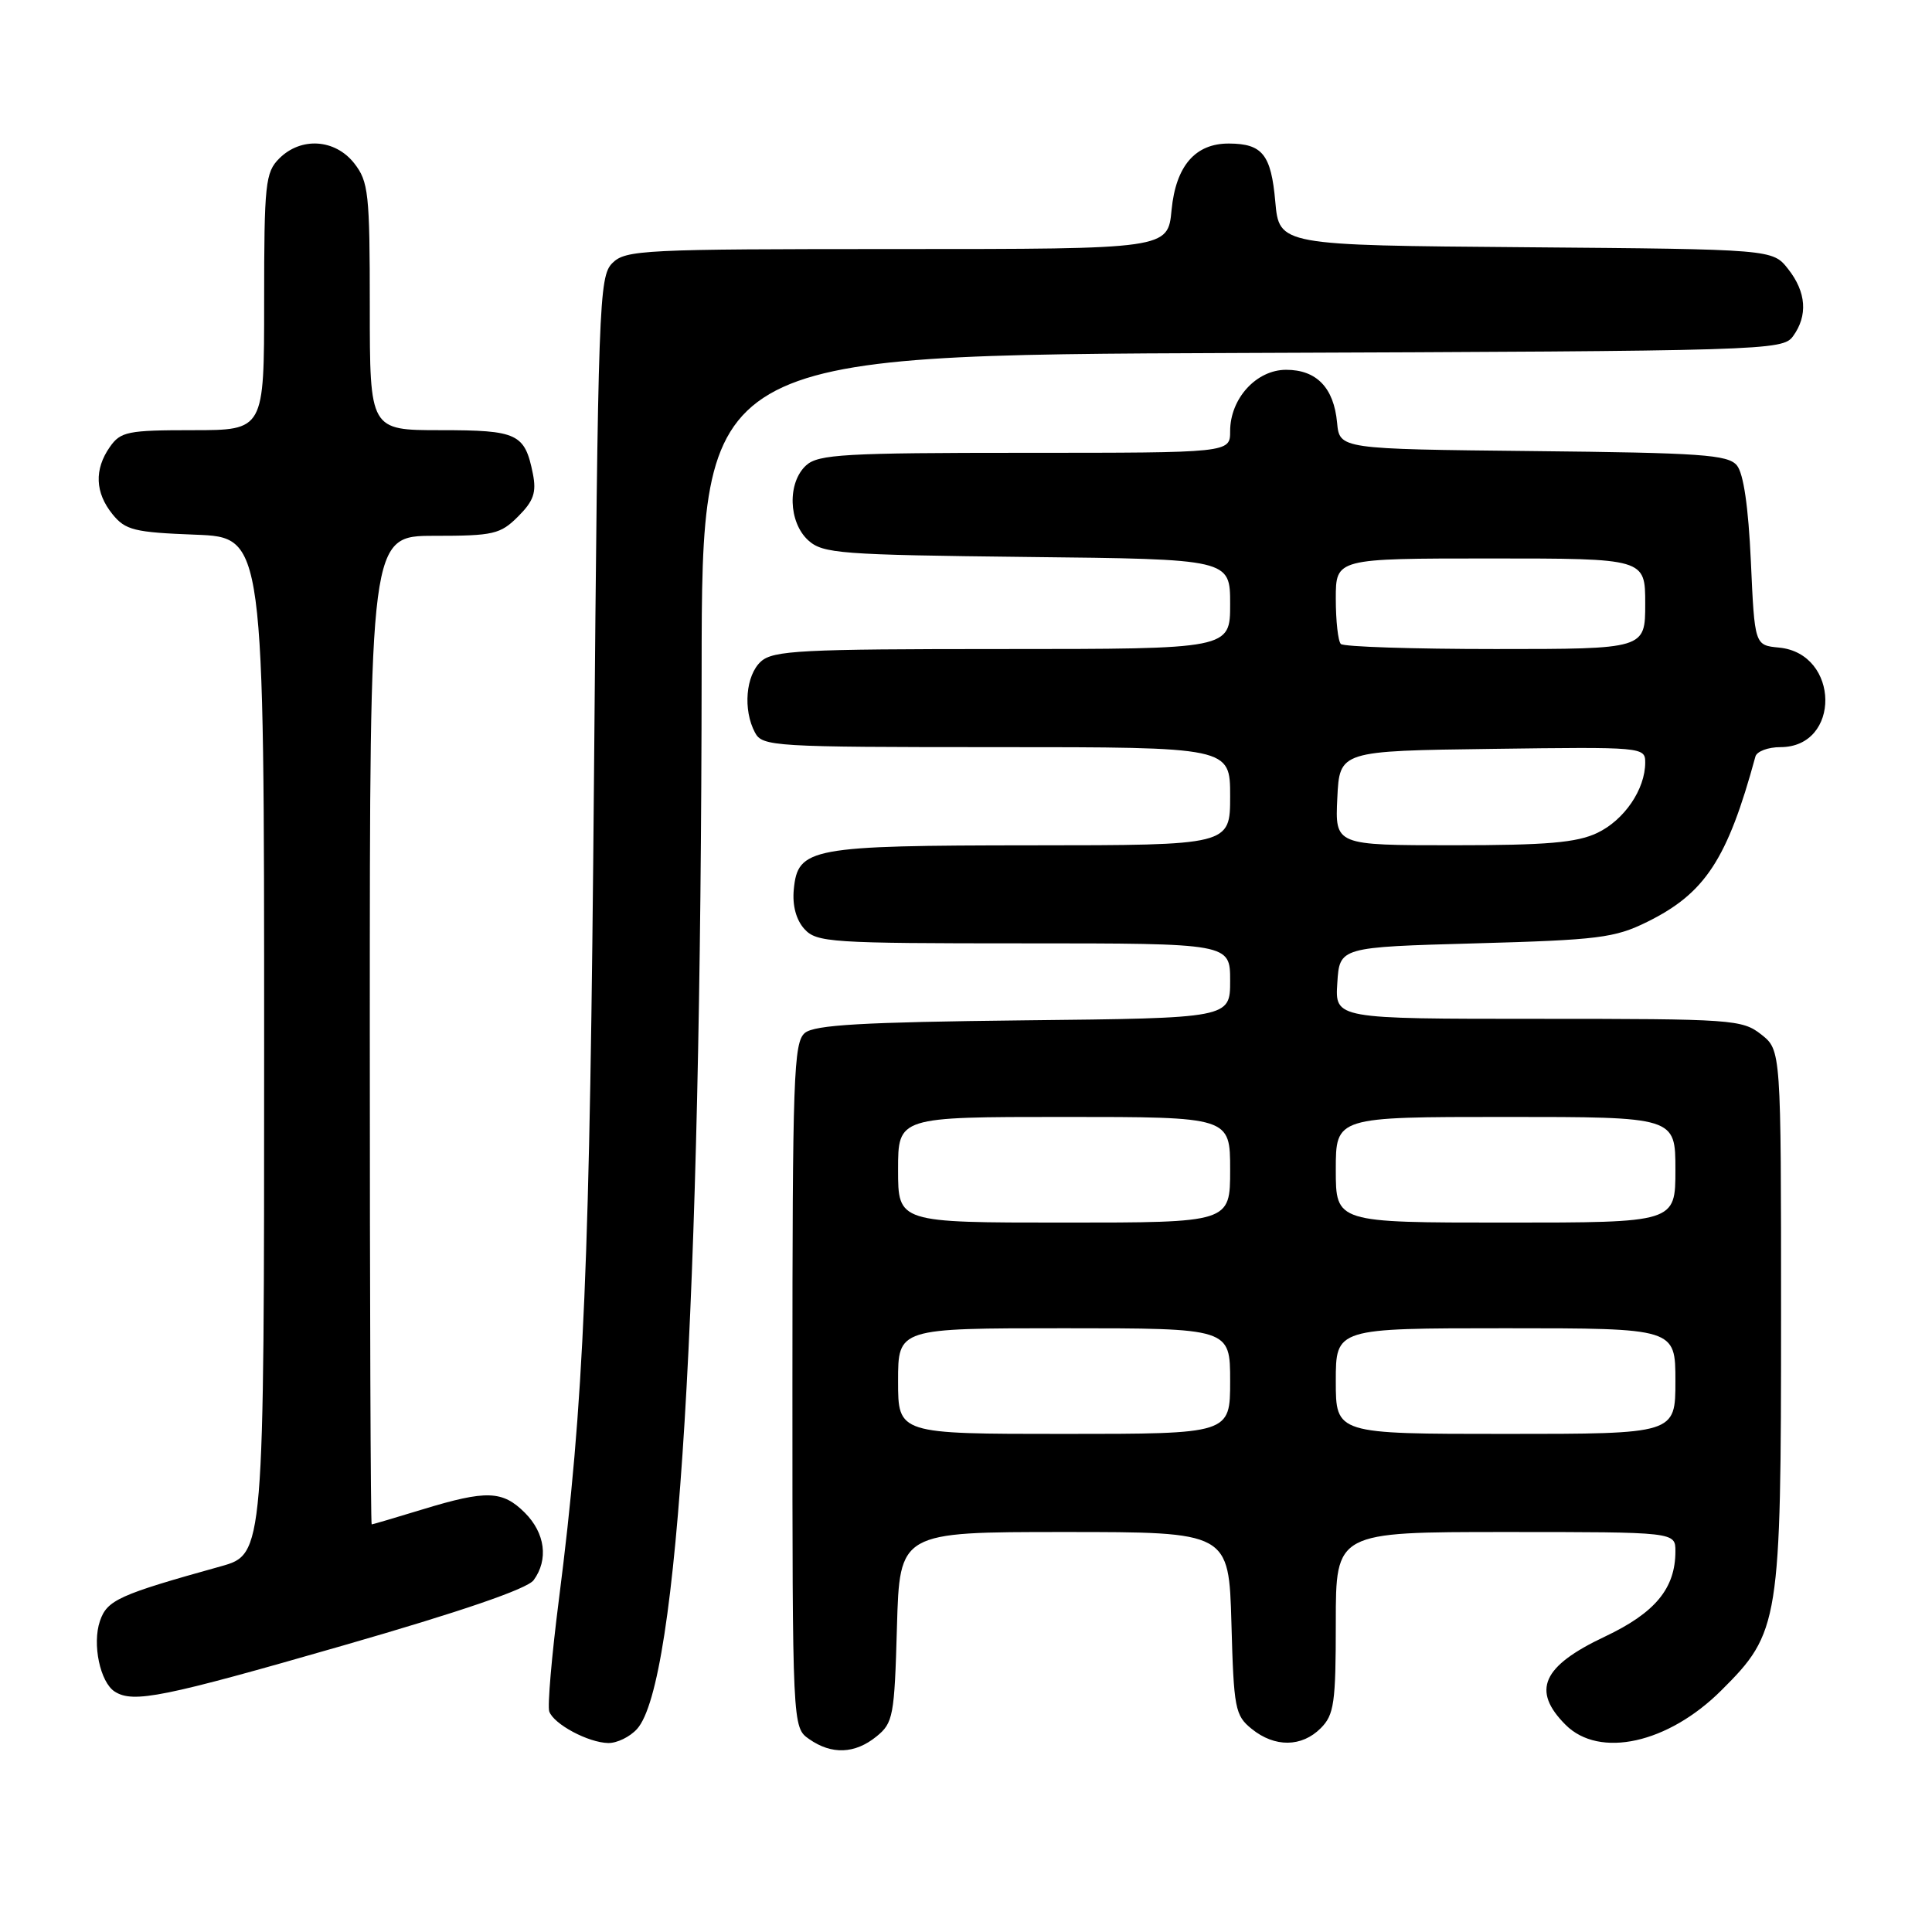 <?xml version="1.0" encoding="UTF-8" standalone="no"?>
<!DOCTYPE svg PUBLIC "-//W3C//DTD SVG 1.1//EN" "http://www.w3.org/Graphics/SVG/1.1/DTD/svg11.dtd" >
<svg xmlns="http://www.w3.org/2000/svg" xmlns:xlink="http://www.w3.org/1999/xlink" version="1.1" viewBox="0 0 256 256">
 <g >
 <path fill="currentColor"
d=" M 116.14 230.09 C 118.35 228.30 118.52 227.40 118.85 215.59 C 119.21 203.00 119.21 203.00 141.02 203.00 C 162.83 203.00 162.83 203.00 163.17 215.09 C 163.48 226.39 163.65 227.31 165.86 229.09 C 168.91 231.56 172.48 231.52 175.00 229.00 C 176.78 227.22 177.00 225.67 177.00 215.00 C 177.00 203.00 177.00 203.00 199.50 203.00 C 222.00 203.00 222.00 203.00 222.00 205.55 C 222.00 210.47 219.33 213.70 212.65 216.86 C 204.34 220.78 202.91 224.00 207.45 228.55 C 211.93 233.03 221.03 231.02 228.08 223.99 C 235.80 216.31 236.00 215.04 236.00 174.39 C 236.00 139.15 236.00 139.15 233.37 137.07 C 230.85 135.09 229.53 135.00 203.81 135.00 C 176.89 135.00 176.89 135.00 177.20 130.25 C 177.50 125.50 177.50 125.50 195.50 125.00 C 211.77 124.55 213.96 124.28 218.25 122.16 C 225.94 118.37 228.89 113.87 232.60 100.25 C 232.78 99.56 234.28 99.00 235.91 99.00 C 243.96 99.00 243.80 86.59 235.74 85.81 C 232.50 85.50 232.50 85.50 232.00 74.40 C 231.67 67.16 231.03 62.73 230.14 61.66 C 228.96 60.25 225.42 60.00 203.14 59.77 C 177.50 59.50 177.50 59.50 177.17 56.00 C 176.74 51.37 174.45 49.00 170.42 49.00 C 166.47 49.00 163.00 52.81 163.00 57.13 C 163.00 60.00 163.00 60.00 135.83 60.00 C 111.95 60.00 108.44 60.20 106.83 61.65 C 104.31 63.93 104.46 69.20 107.10 71.60 C 109.04 73.35 111.29 73.52 136.10 73.80 C 163.00 74.09 163.00 74.09 163.00 80.05 C 163.00 86.00 163.00 86.00 132.83 86.00 C 106.16 86.00 102.45 86.19 100.83 87.65 C 98.81 89.48 98.43 94.06 100.04 97.07 C 101.02 98.91 102.44 99.00 132.04 99.00 C 163.00 99.00 163.00 99.00 163.00 105.50 C 163.00 112.00 163.00 112.00 136.75 112.01 C 107.33 112.03 105.71 112.33 105.18 117.87 C 104.98 119.98 105.49 121.88 106.58 123.09 C 108.20 124.88 110.03 125.00 135.65 125.00 C 163.00 125.00 163.00 125.00 163.00 129.95 C 163.00 134.91 163.00 134.91 135.65 135.20 C 114.28 135.44 107.94 135.80 106.65 136.87 C 105.16 138.11 105.00 142.65 105.00 183.57 C 105.00 228.89 105.00 228.89 107.22 230.44 C 110.20 232.53 113.28 232.41 116.14 230.09 Z  M 84.41 229.10 C 89.87 223.06 92.90 173.34 92.97 88.77 C 93.00 47.04 93.00 47.04 164.58 46.77 C 234.12 46.51 236.20 46.44 237.58 44.56 C 239.57 41.83 239.35 38.71 236.94 35.65 C 234.88 33.03 234.88 33.03 202.19 32.76 C 169.50 32.50 169.50 32.50 168.98 26.70 C 168.43 20.49 167.28 19.04 162.86 19.02 C 158.39 18.99 155.81 21.97 155.24 27.81 C 154.75 33.00 154.75 33.00 118.87 33.00 C 85.20 33.00 82.89 33.11 81.14 34.86 C 79.37 36.63 79.24 40.08 78.71 102.61 C 78.16 167.83 77.40 185.79 74.05 212.00 C 73.10 219.43 72.53 226.08 72.78 226.78 C 73.38 228.47 77.95 230.91 80.60 230.96 C 81.75 230.98 83.46 230.15 84.41 229.10 Z  M 45.46 218.04 C 61.13 213.53 69.87 210.53 70.71 209.38 C 72.70 206.66 72.24 203.15 69.55 200.45 C 66.58 197.49 64.46 197.42 56.00 200.00 C 52.42 201.09 49.39 201.99 49.25 201.99 C 49.11 202.00 49.00 172.53 49.00 136.50 C 49.00 71.00 49.00 71.00 57.55 71.00 C 65.39 71.00 66.30 70.79 68.66 68.43 C 70.71 66.38 71.10 65.25 70.61 62.78 C 69.54 57.45 68.59 57.00 58.38 57.00 C 49.00 57.00 49.00 57.00 49.00 40.63 C 49.00 25.59 48.83 24.06 46.93 21.63 C 44.39 18.41 39.88 18.12 37.00 21.00 C 35.16 22.84 35.00 24.33 35.00 40.00 C 35.00 57.00 35.00 57.00 25.56 57.00 C 16.93 57.00 15.98 57.19 14.56 59.22 C 12.47 62.20 12.59 65.28 14.91 68.14 C 16.62 70.25 17.79 70.54 25.91 70.85 C 35.00 71.20 35.00 71.20 35.00 138.57 C 35.00 205.94 35.00 205.94 29.25 207.55 C 15.74 211.31 14.19 212.01 13.24 214.80 C 12.20 217.85 13.27 222.92 15.21 224.15 C 17.67 225.71 21.61 224.91 45.46 218.04 Z  M 119.00 183.00 C 119.00 176.00 119.00 176.00 141.00 176.00 C 163.00 176.00 163.00 176.00 163.00 183.00 C 163.00 190.00 163.00 190.00 141.00 190.00 C 119.00 190.00 119.00 190.00 119.00 183.00 Z  M 177.00 183.00 C 177.00 176.00 177.00 176.00 199.50 176.00 C 222.00 176.00 222.00 176.00 222.00 183.00 C 222.00 190.00 222.00 190.00 199.50 190.00 C 177.00 190.00 177.00 190.00 177.00 183.00 Z  M 119.00 155.00 C 119.00 148.00 119.00 148.00 141.00 148.00 C 163.00 148.00 163.00 148.00 163.00 155.00 C 163.00 162.00 163.00 162.00 141.00 162.00 C 119.00 162.00 119.00 162.00 119.00 155.00 Z  M 177.00 155.00 C 177.00 148.00 177.00 148.00 199.50 148.00 C 222.00 148.00 222.00 148.00 222.00 155.00 C 222.00 162.00 222.00 162.00 199.50 162.00 C 177.00 162.00 177.00 162.00 177.00 155.00 Z  M 177.20 105.75 C 177.50 99.50 177.50 99.50 197.75 99.23 C 217.65 98.96 218.00 98.99 218.00 101.03 C 218.00 104.59 215.23 108.66 211.64 110.37 C 208.91 111.66 204.96 112.00 192.55 112.00 C 176.90 112.00 176.90 112.00 177.20 105.75 Z  M 177.67 85.33 C 177.30 84.97 177.00 82.27 177.00 79.33 C 177.00 74.00 177.00 74.00 197.50 74.00 C 218.00 74.00 218.00 74.00 218.00 80.00 C 218.00 86.00 218.00 86.00 198.17 86.00 C 187.26 86.00 178.03 85.70 177.67 85.33 Z "/>
</g>
</svg>